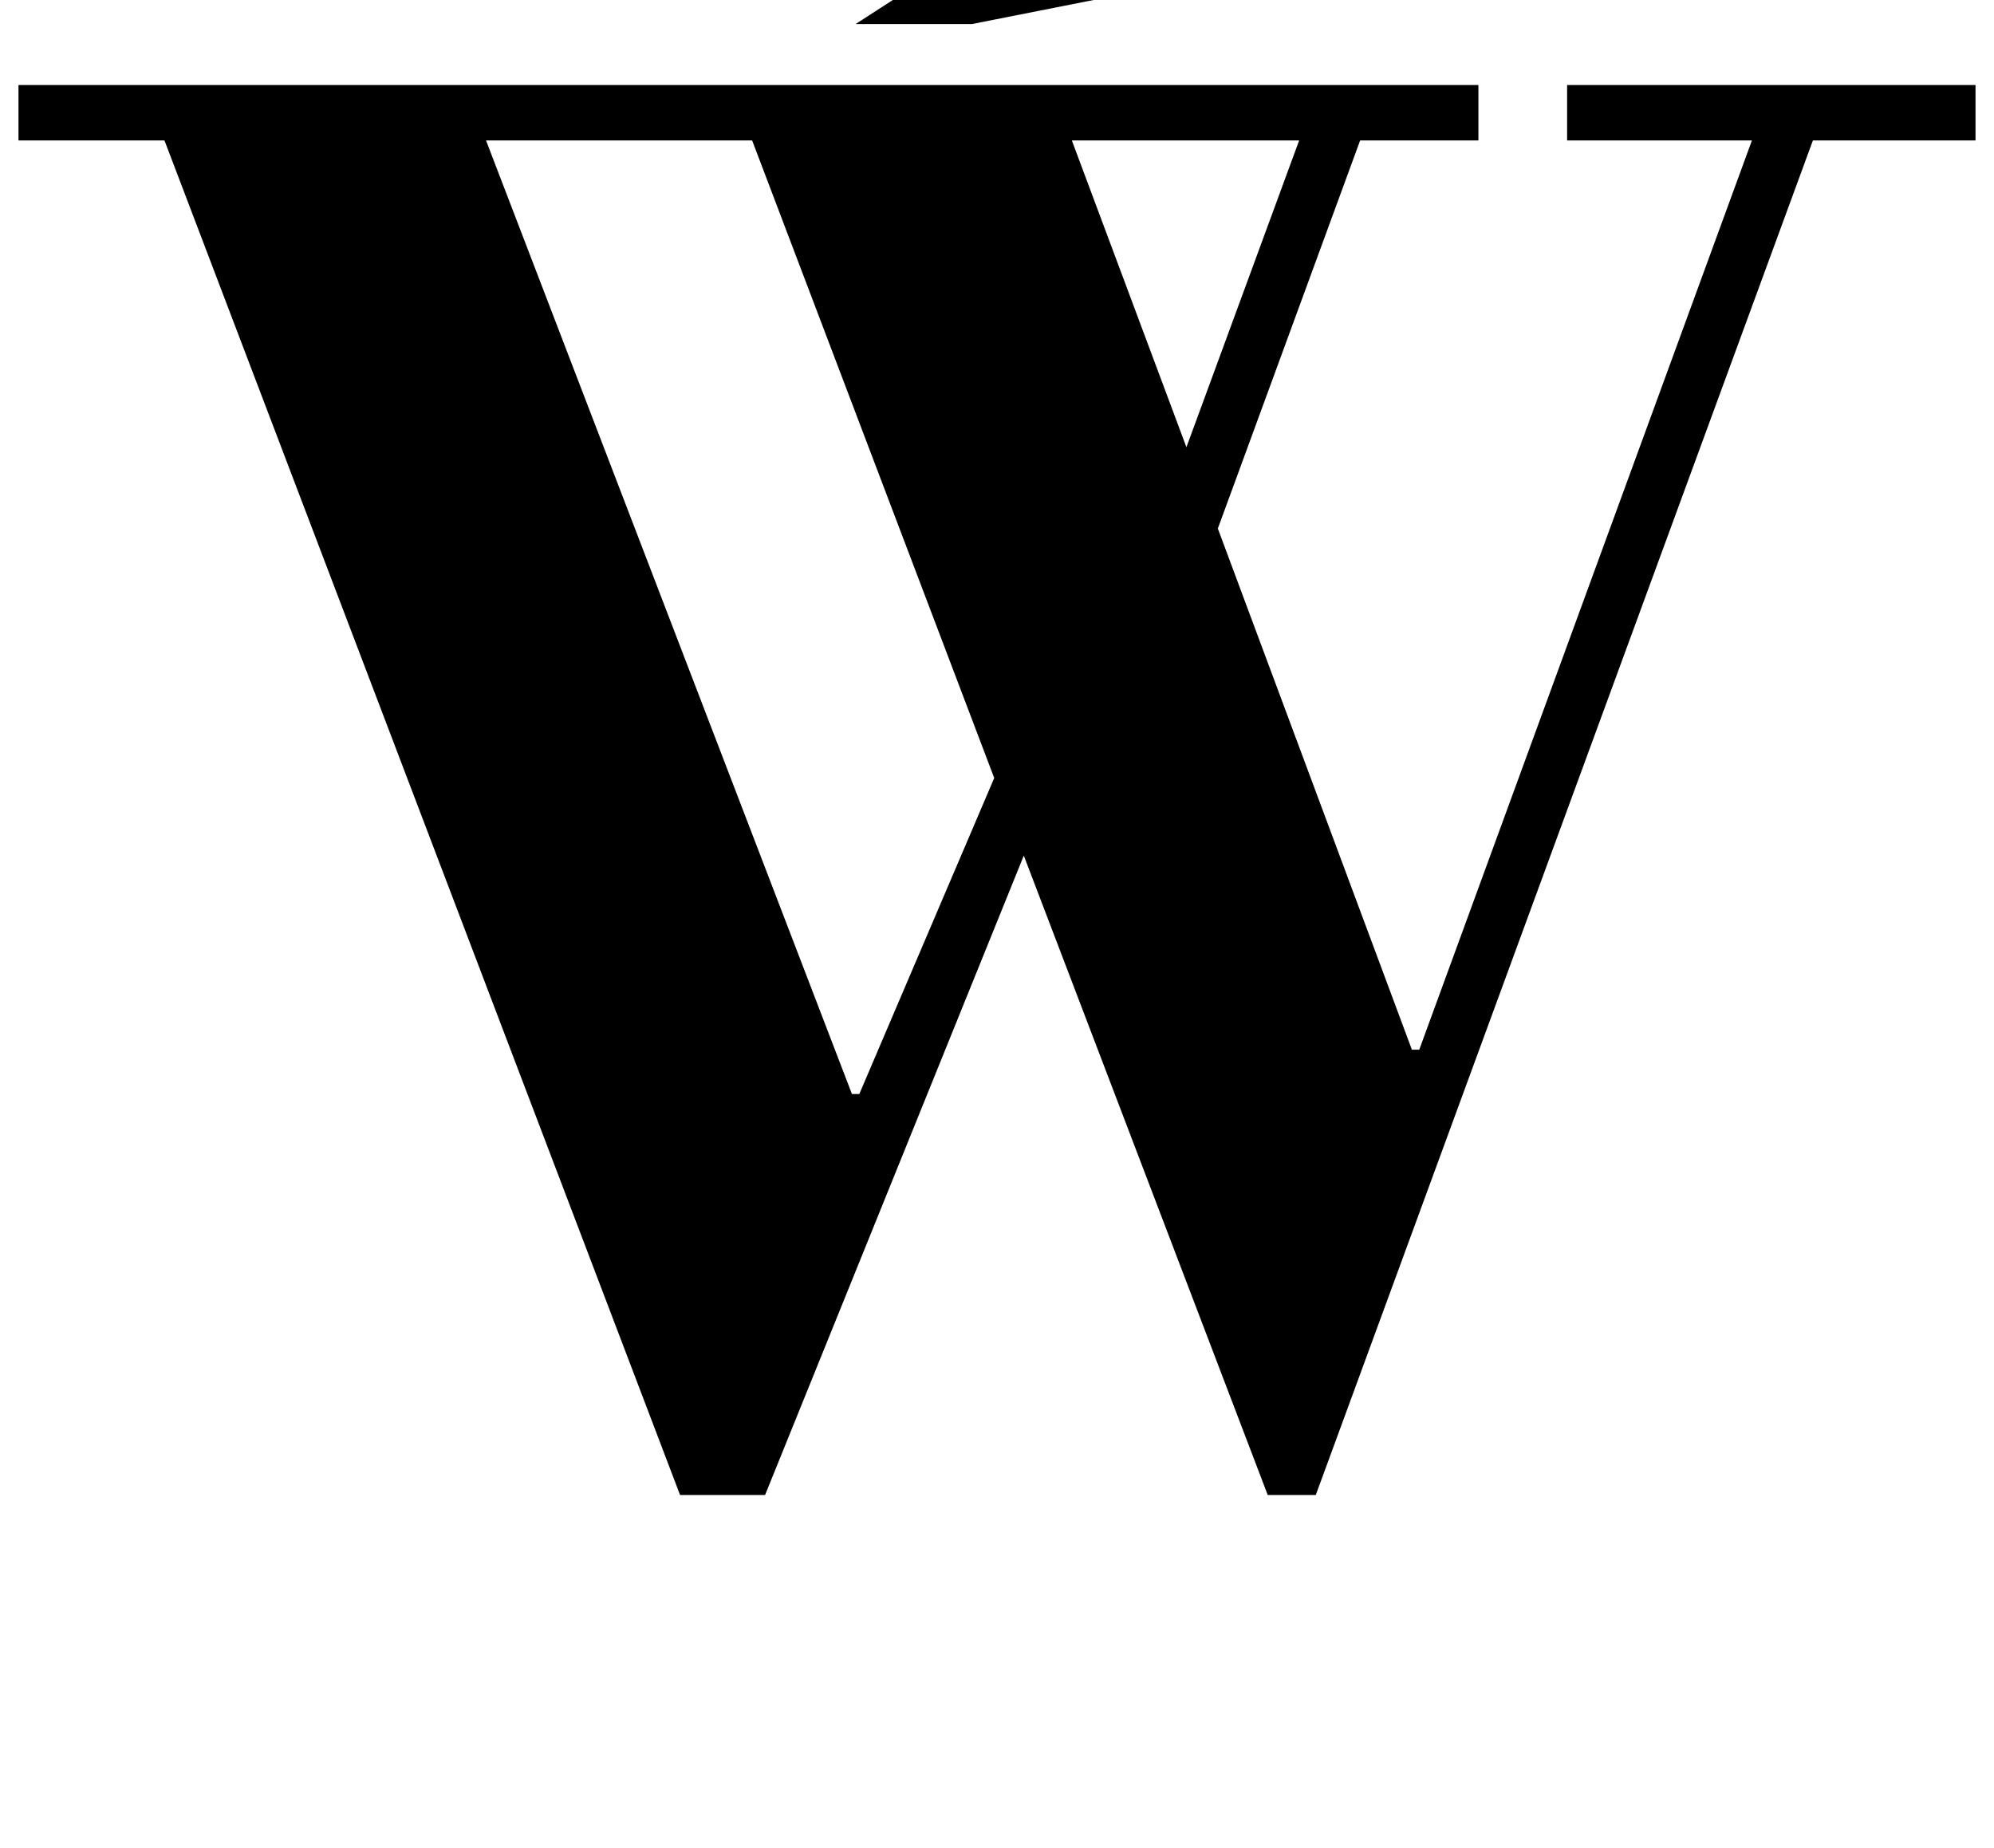 <?xml version="1.0" standalone="no"?>
<!DOCTYPE svg PUBLIC "-//W3C//DTD SVG 1.1//EN" "http://www.w3.org/Graphics/SVG/1.1/DTD/svg11.dtd" >
<svg xmlns="http://www.w3.org/2000/svg" xmlns:xlink="http://www.w3.org/1999/xlink" version="1.1" viewBox="-30 0 1079 1000">
  <g transform="matrix(1 0 0 -1 0 800)">
   <path fill="currentColor"
d="M1039 724h-88l-269 -733h-26l-132 346l-140 -346h-46l-279 733h-79v30h790v-30h-64l-77 -210l105 -282h4l180 492h-100v30h221v-30zM435 208l73 171l-131 345h-144l198 -516h4zM612 558l61 166h-123zM433 787l161 104q26 17 43 25t39 8q25 0 37.5 -14t12.5 -32
q0 -17 -10 -33t-43 -23l-177 -35h-63z" />
  </g>

</svg>
